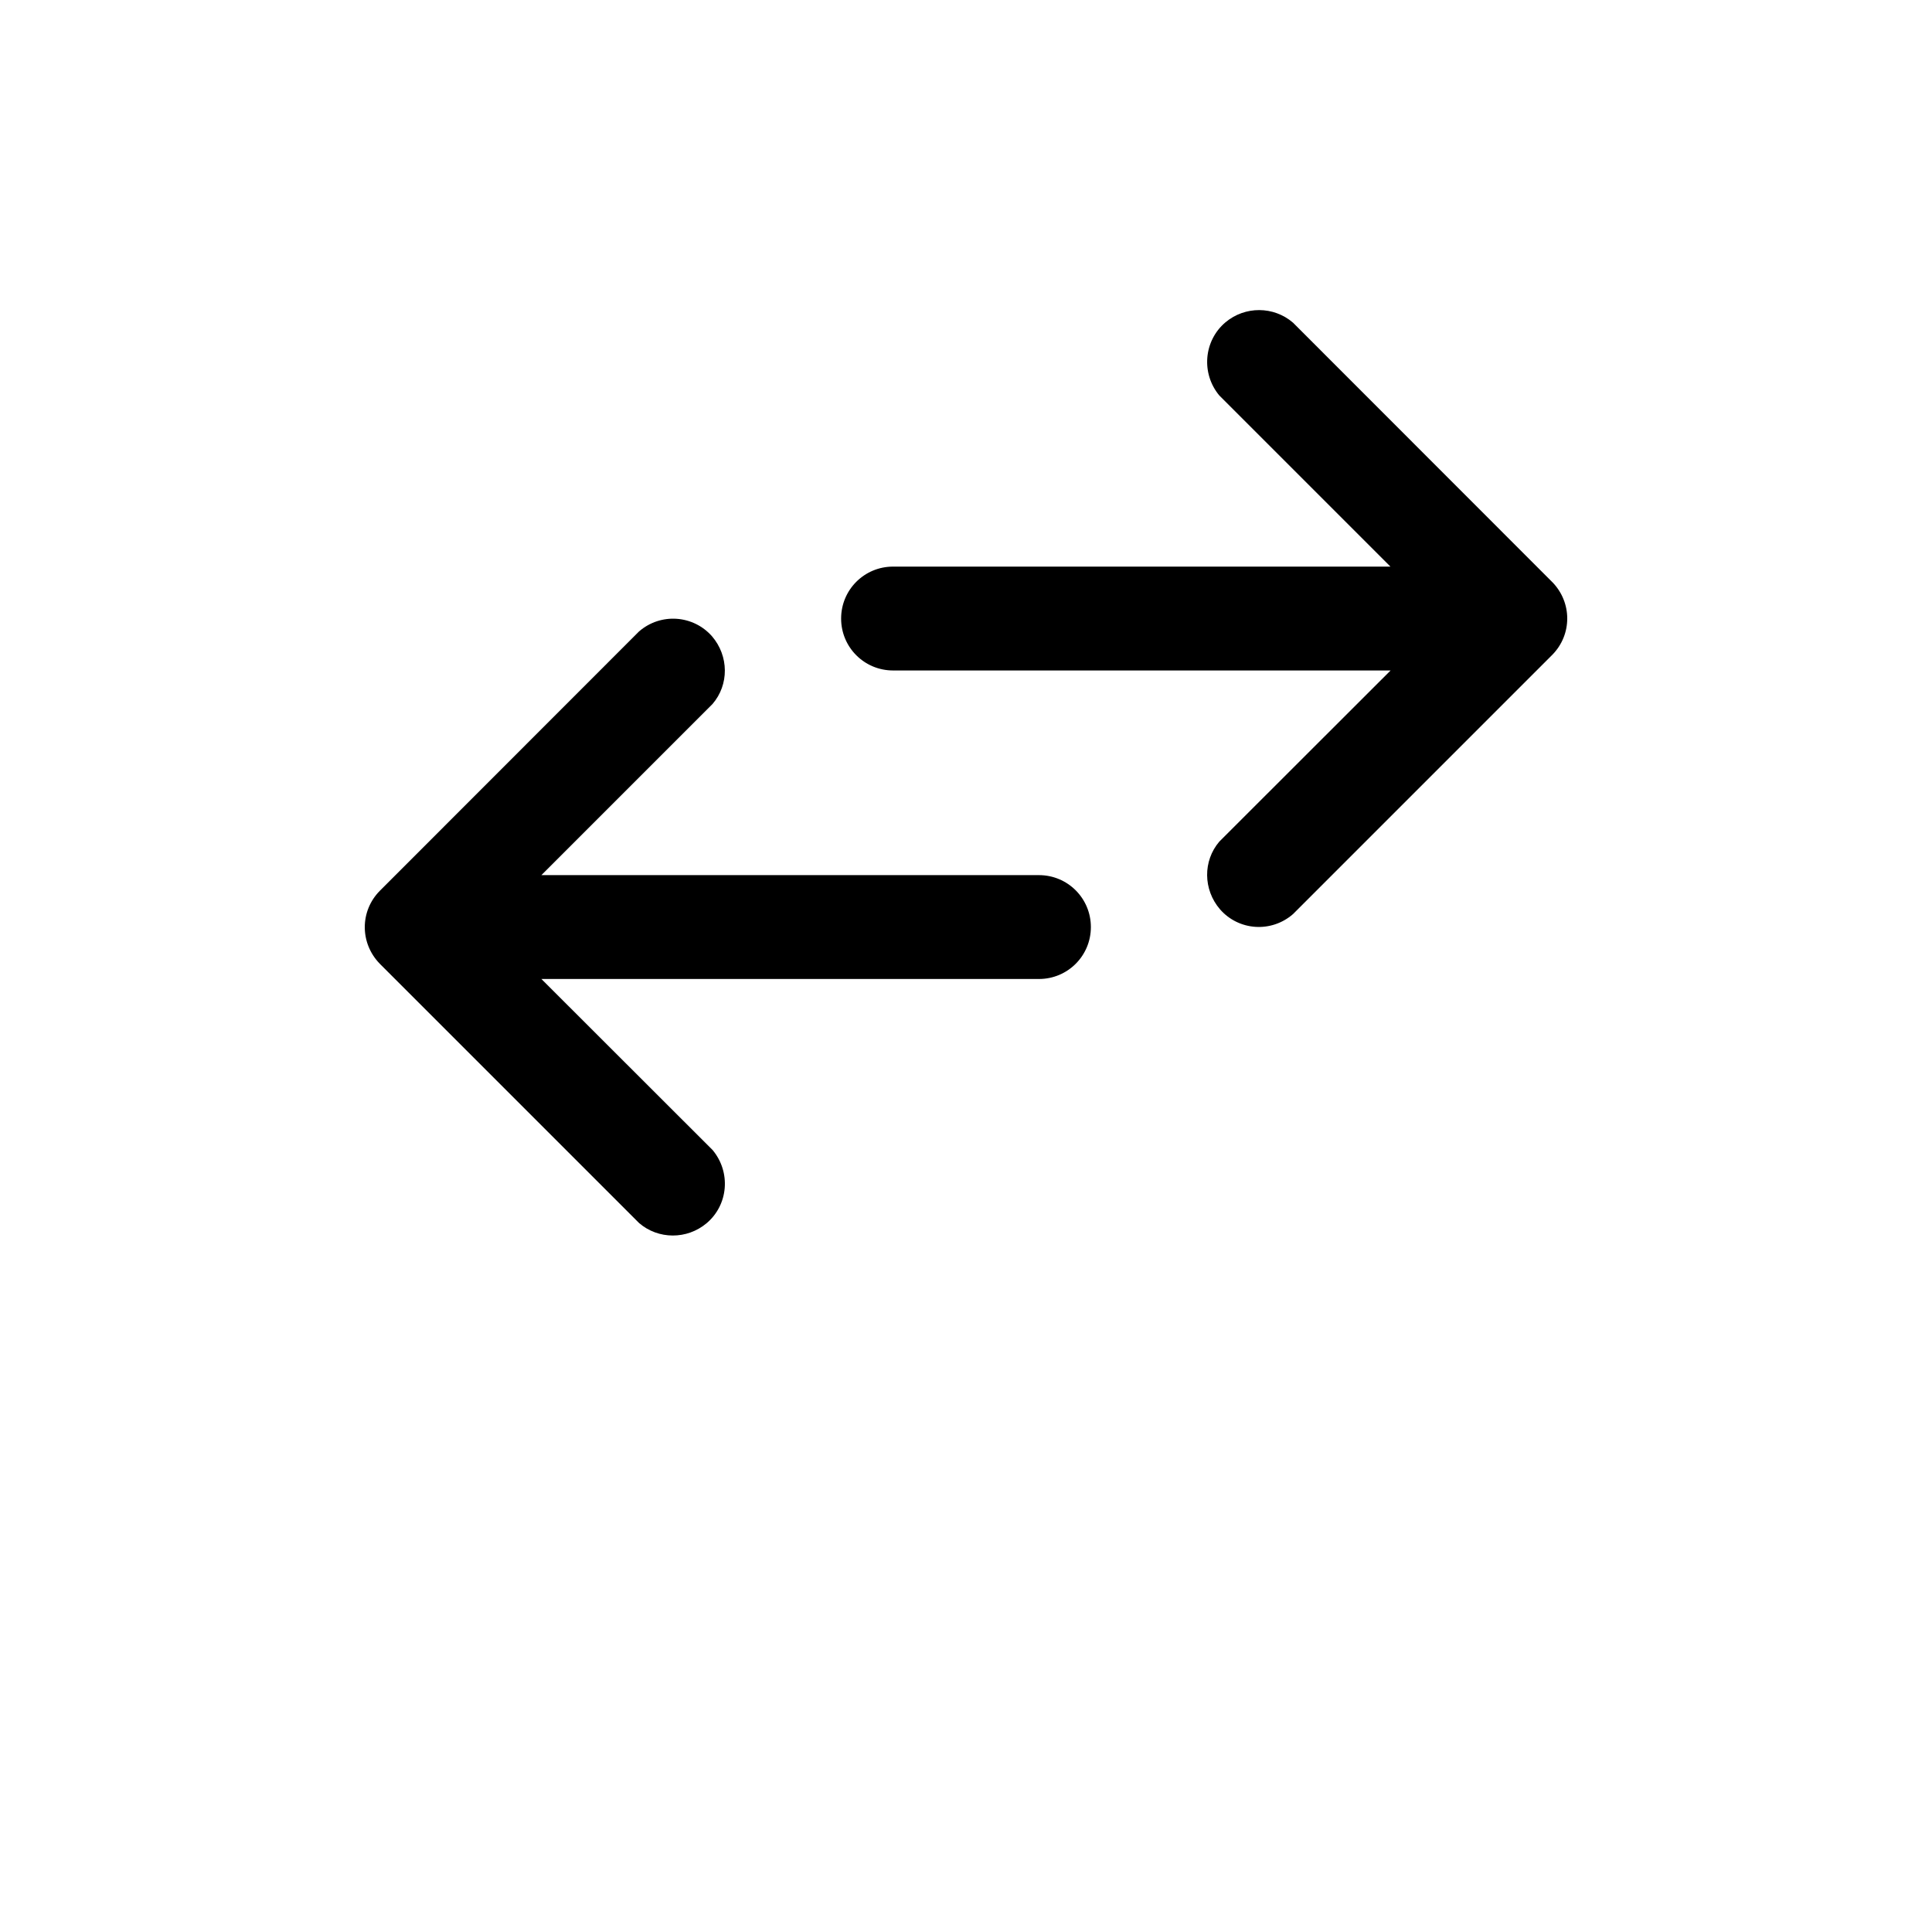 <?xml version="1.0" encoding="UTF-8"?>
<svg width="50pt" height="50pt" version="1.1" viewBox="0 0 700 700" xmlns="http://www.w3.org/2000/svg">
 <g>
  <path d="m376.43 317.07h-180.27l61.992-61.992c6.047-7 5.938-17.414-0.168-24.527-6.777-7.727-18.594-8.621-26.488-1.734l-93.91 93.969c-7.223 7.336-7.223 18.93 0 26.375l93.969 93.969c6.941 5.992 17.359 6.047 24.469 0.055 7.894-6.664 8.848-18.48 2.184-26.488l-62.047-61.992h180.27c10.414 0 18.816-8.398 18.816-18.816-0.004-10.414-8.402-18.816-18.816-18.816z"/>
  <path d="m562.41 210.89-93.91-93.965c-7-6.051-17.418-6.106-24.527-0.113-7.84 6.664-8.848 18.48-2.184 26.488l61.992 61.992h-180.21c-10.414 0-18.816 8.398-18.816 18.816 0 10.414 8.398 18.816 18.816 18.816h180.27l-62.047 61.992c-5.992 7-5.883 17.414 0.223 24.527 6.777 7.785 18.594 8.625 26.488 1.734l93.969-93.969c7.168-7.336 7.168-18.926-0.059-26.32z"/>
 </g>
</svg>
